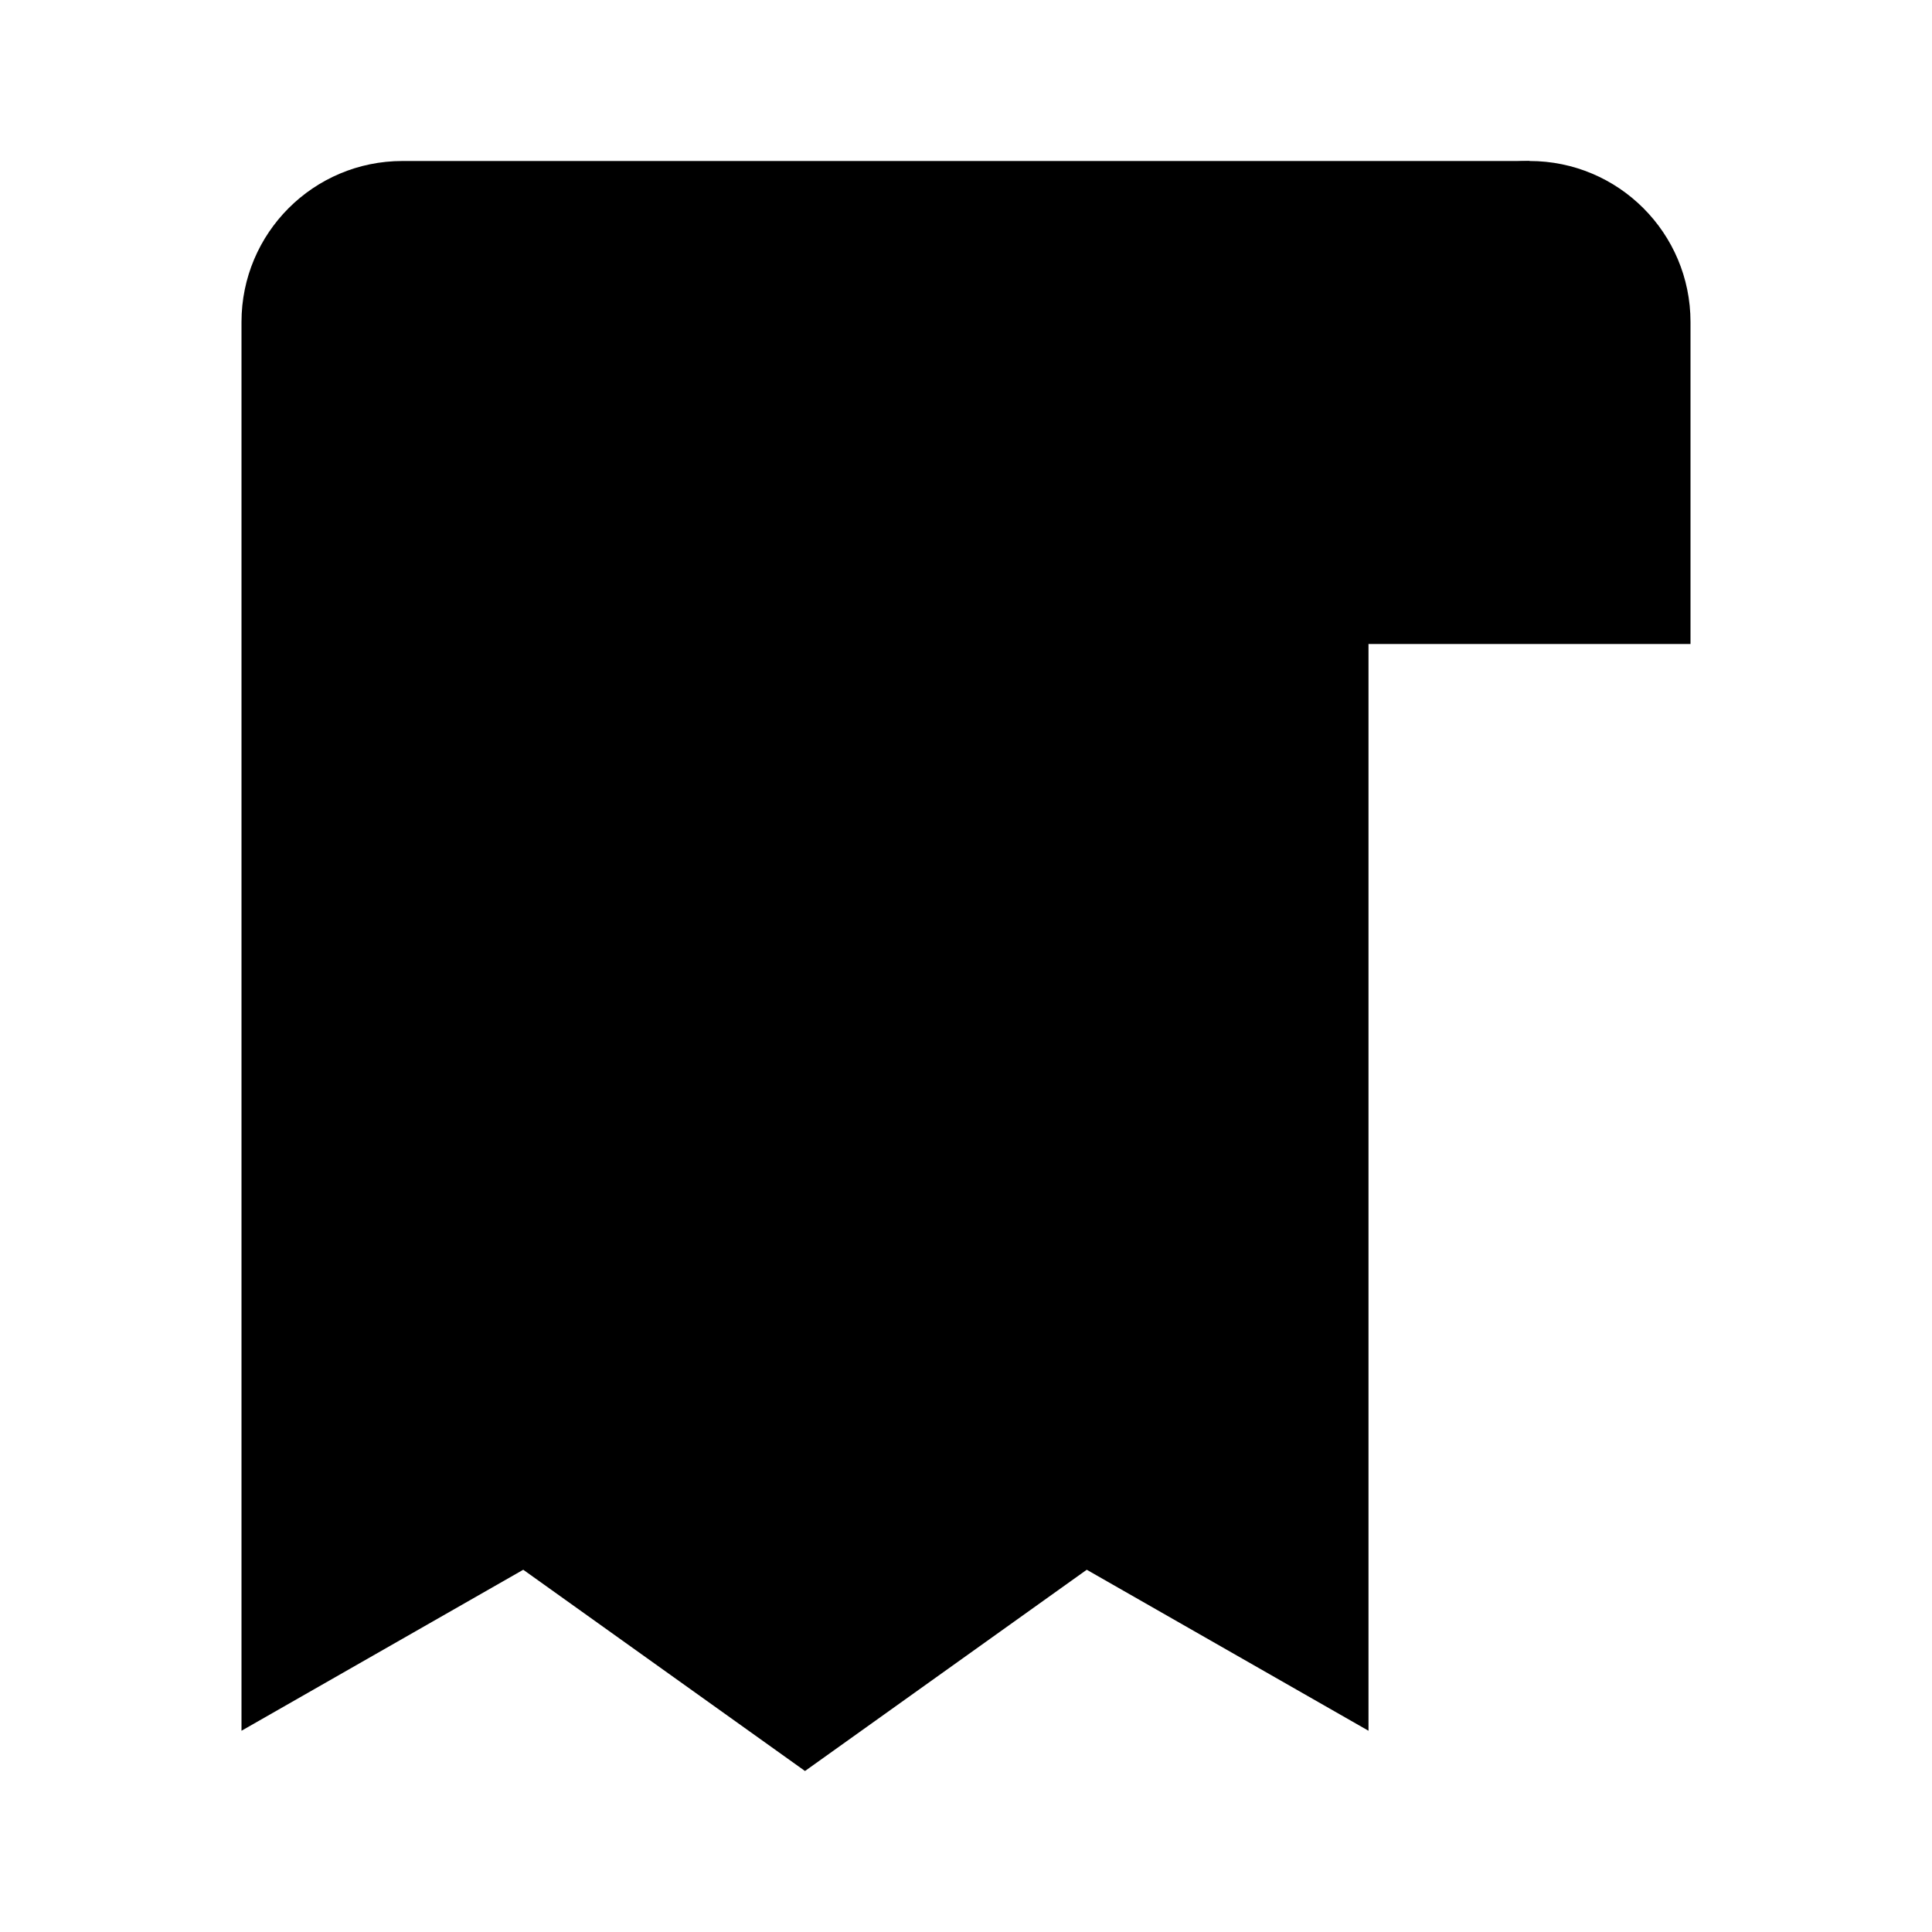 <svg viewBox="0 0 24 24" xmlns="http://www.w3.org/2000/svg"><path d="M17 8H21V4C21 2.895 20.105 2 19 2C17.895 2 17 2.895 17 4V8Z"/><path d="M19 2L5 2C3.895 2 3 2.895 3 4V21.5L6.5 19.5L10 22L13.5 19.5L17 21.5V8"/><path d="M7.5 8H8.5M11 11H8.5M11 11C11.828 11 12.5 10.328 12.5 9.5C12.5 8.672 11.828 8 11 8H10M11 11C11.828 11 12.5 11.672 12.5 12.5C12.5 13.328 11.828 14 11 14H10M8.5 11V8M8.5 11V14M7.5 14H8.5M8.5 8H10M8.5 14H10M10 8V7M10 14V15"/></svg>
